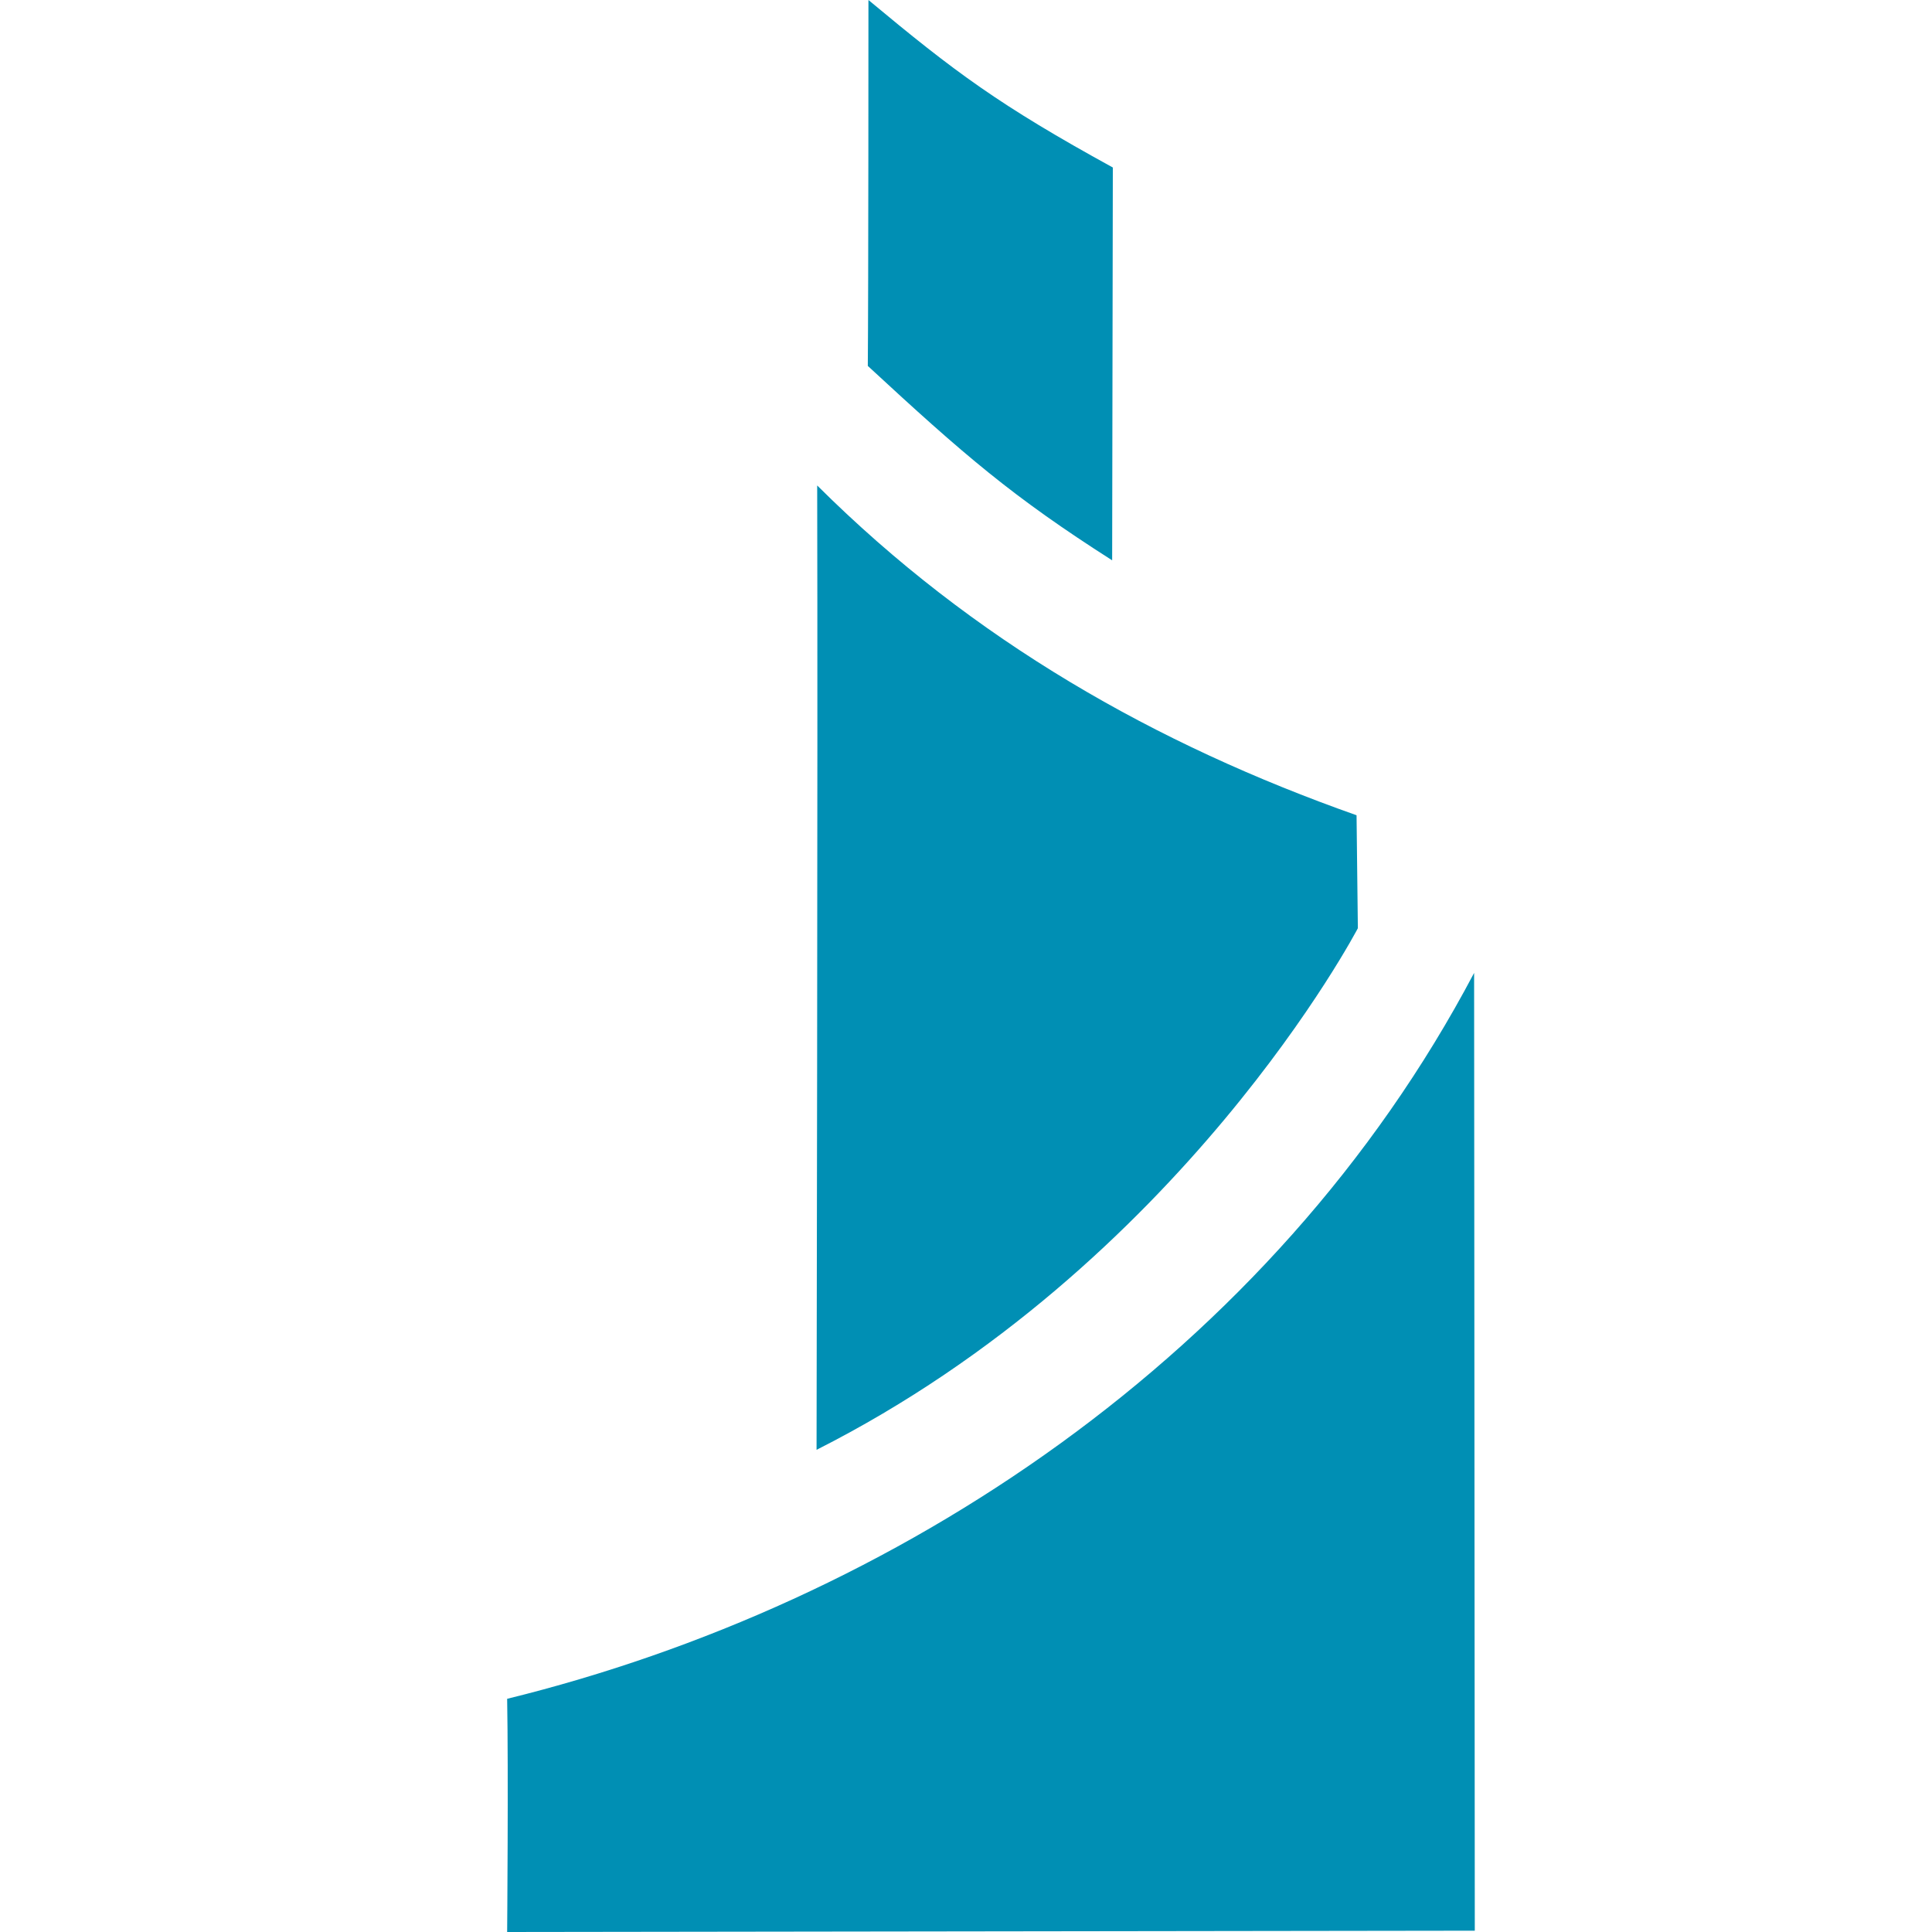 <svg width="40" height="40" viewBox="0 0 39 40" fill="none" xmlns="http://www.w3.org/2000/svg">
<path d="M10 40L30.034 39.973L30.02 20.143C25.845 28.058 18.024 33.2 10 35.172C10.027 36.668 10 40 10 40Z" fill="#008FB4"/>
<path d="M16.406 30.017C23.968 26.195 27.613 19.218 27.613 19.218C27.613 19.218 27.586 16.919 27.586 16.879C23.424 15.41 19.643 13.261 16.419 10.051C16.433 15.491 16.406 30.017 16.406 30.017ZM17.48 0C17.48 0 17.48 6.066 17.467 7.576C19.466 9.425 20.459 10.282 22.526 11.601L22.54 3.468C20.187 2.176 19.276 1.496 17.48 0Z" fill="#008FB4"/>
</svg>
